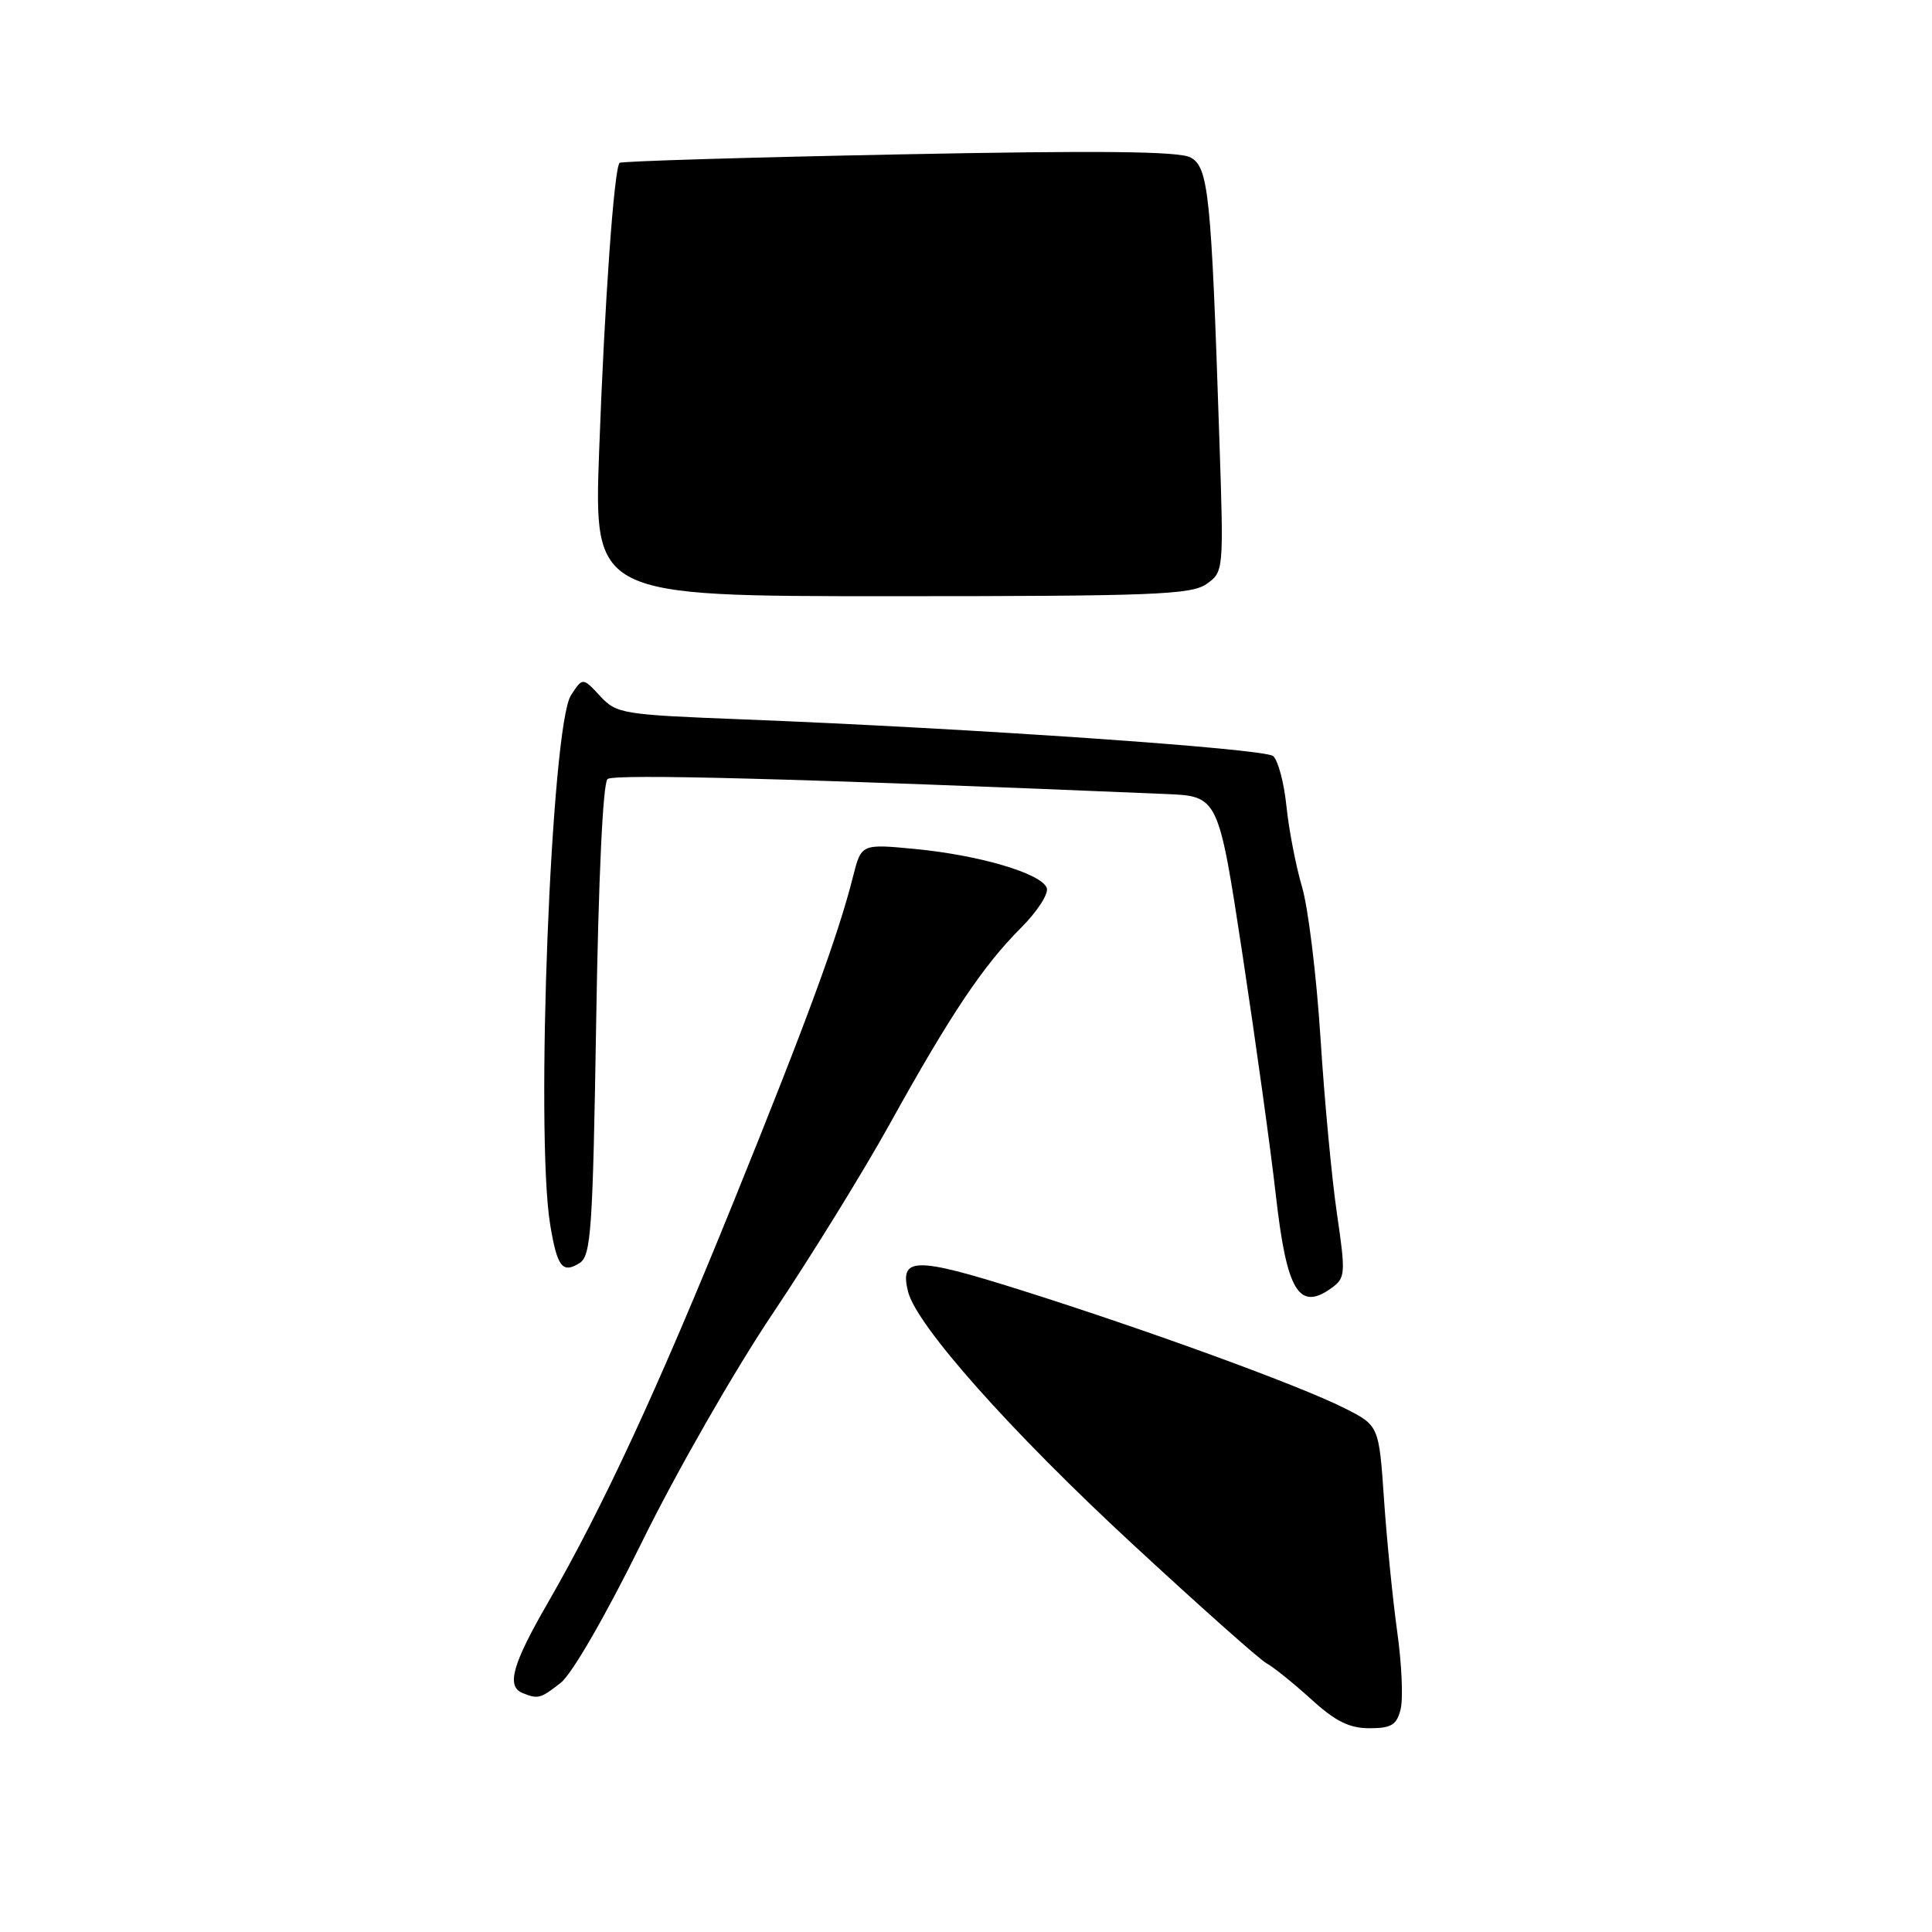 <?xml version="1.0" encoding="UTF-8" standalone="no"?>
<!DOCTYPE svg PUBLIC "-//W3C//DTD SVG 1.1//EN" "http://www.w3.org/Graphics/SVG/1.1/DTD/svg11.dtd" >
<svg xmlns="http://www.w3.org/2000/svg" xmlns:xlink="http://www.w3.org/1999/xlink" version="1.1" viewBox="0 0 256 256">
 <g >
 <path fill="currentColor"
d=" M 185.59 226.48 C 185.94 225.10 185.74 220.49 185.14 216.23 C 184.55 211.98 183.76 204.09 183.39 198.70 C 182.72 188.89 182.72 188.89 178.11 186.57 C 172.16 183.57 152.12 176.26 135.19 170.92 C 121.21 166.51 119.16 166.55 120.33 171.18 C 121.47 175.65 133.90 189.64 149.96 204.50 C 158.87 212.75 166.91 219.91 167.83 220.40 C 168.75 220.90 171.40 223.04 173.73 225.15 C 176.94 228.08 178.79 229.00 181.46 229.00 C 184.37 229.00 185.07 228.57 185.59 226.48 Z  M 74.30 222.98 C 75.81 221.79 80.26 214.07 85.06 204.33 C 89.55 195.18 97.34 181.57 102.37 174.08 C 107.39 166.59 114.37 155.29 117.87 148.98 C 125.94 134.42 130.24 128.00 135.24 122.99 C 137.44 120.80 138.99 118.40 138.70 117.65 C 137.96 115.73 129.80 113.32 121.31 112.50 C 114.13 111.81 114.13 111.81 113.03 116.15 C 111.04 124.04 106.94 135.20 97.30 159.00 C 87.16 184.04 79.95 199.61 72.57 212.42 C 67.87 220.56 67.07 223.46 69.25 224.34 C 71.31 225.17 71.62 225.08 74.30 222.98 Z  M 176.50 170.62 C 178.27 169.33 178.31 168.71 177.16 160.87 C 176.48 156.27 175.49 145.75 174.97 137.50 C 174.44 129.25 173.34 120.25 172.52 117.50 C 171.71 114.75 170.78 109.94 170.46 106.82 C 170.14 103.70 169.34 100.71 168.69 100.18 C 167.47 99.19 128.70 96.51 98.64 95.33 C 82.41 94.70 81.70 94.59 79.50 92.21 C 77.21 89.75 77.21 89.75 75.66 92.12 C 73.03 96.14 70.91 150.15 72.90 162.26 C 73.83 167.89 74.52 168.79 76.80 167.36 C 78.32 166.40 78.55 163.05 79.00 135.19 C 79.30 116.35 79.89 103.76 80.50 103.23 C 81.33 102.51 105.68 103.16 154.47 105.21 C 161.44 105.50 161.44 105.50 164.64 126.50 C 166.39 138.05 168.38 152.37 169.05 158.32 C 170.50 171.15 172.12 173.82 176.50 170.62 Z  M 159.86 77.39 C 162.15 75.78 162.16 75.72 161.57 58.14 C 160.50 25.67 160.14 22.14 157.74 20.86 C 156.20 20.04 145.65 19.93 119.06 20.46 C 98.95 20.86 82.32 21.36 82.10 21.58 C 81.37 22.29 80.10 40.16 79.39 59.75 C 78.69 79.00 78.69 79.00 118.12 79.00 C 152.78 79.00 157.83 78.80 159.86 77.39 Z "/>
</g>
</svg>